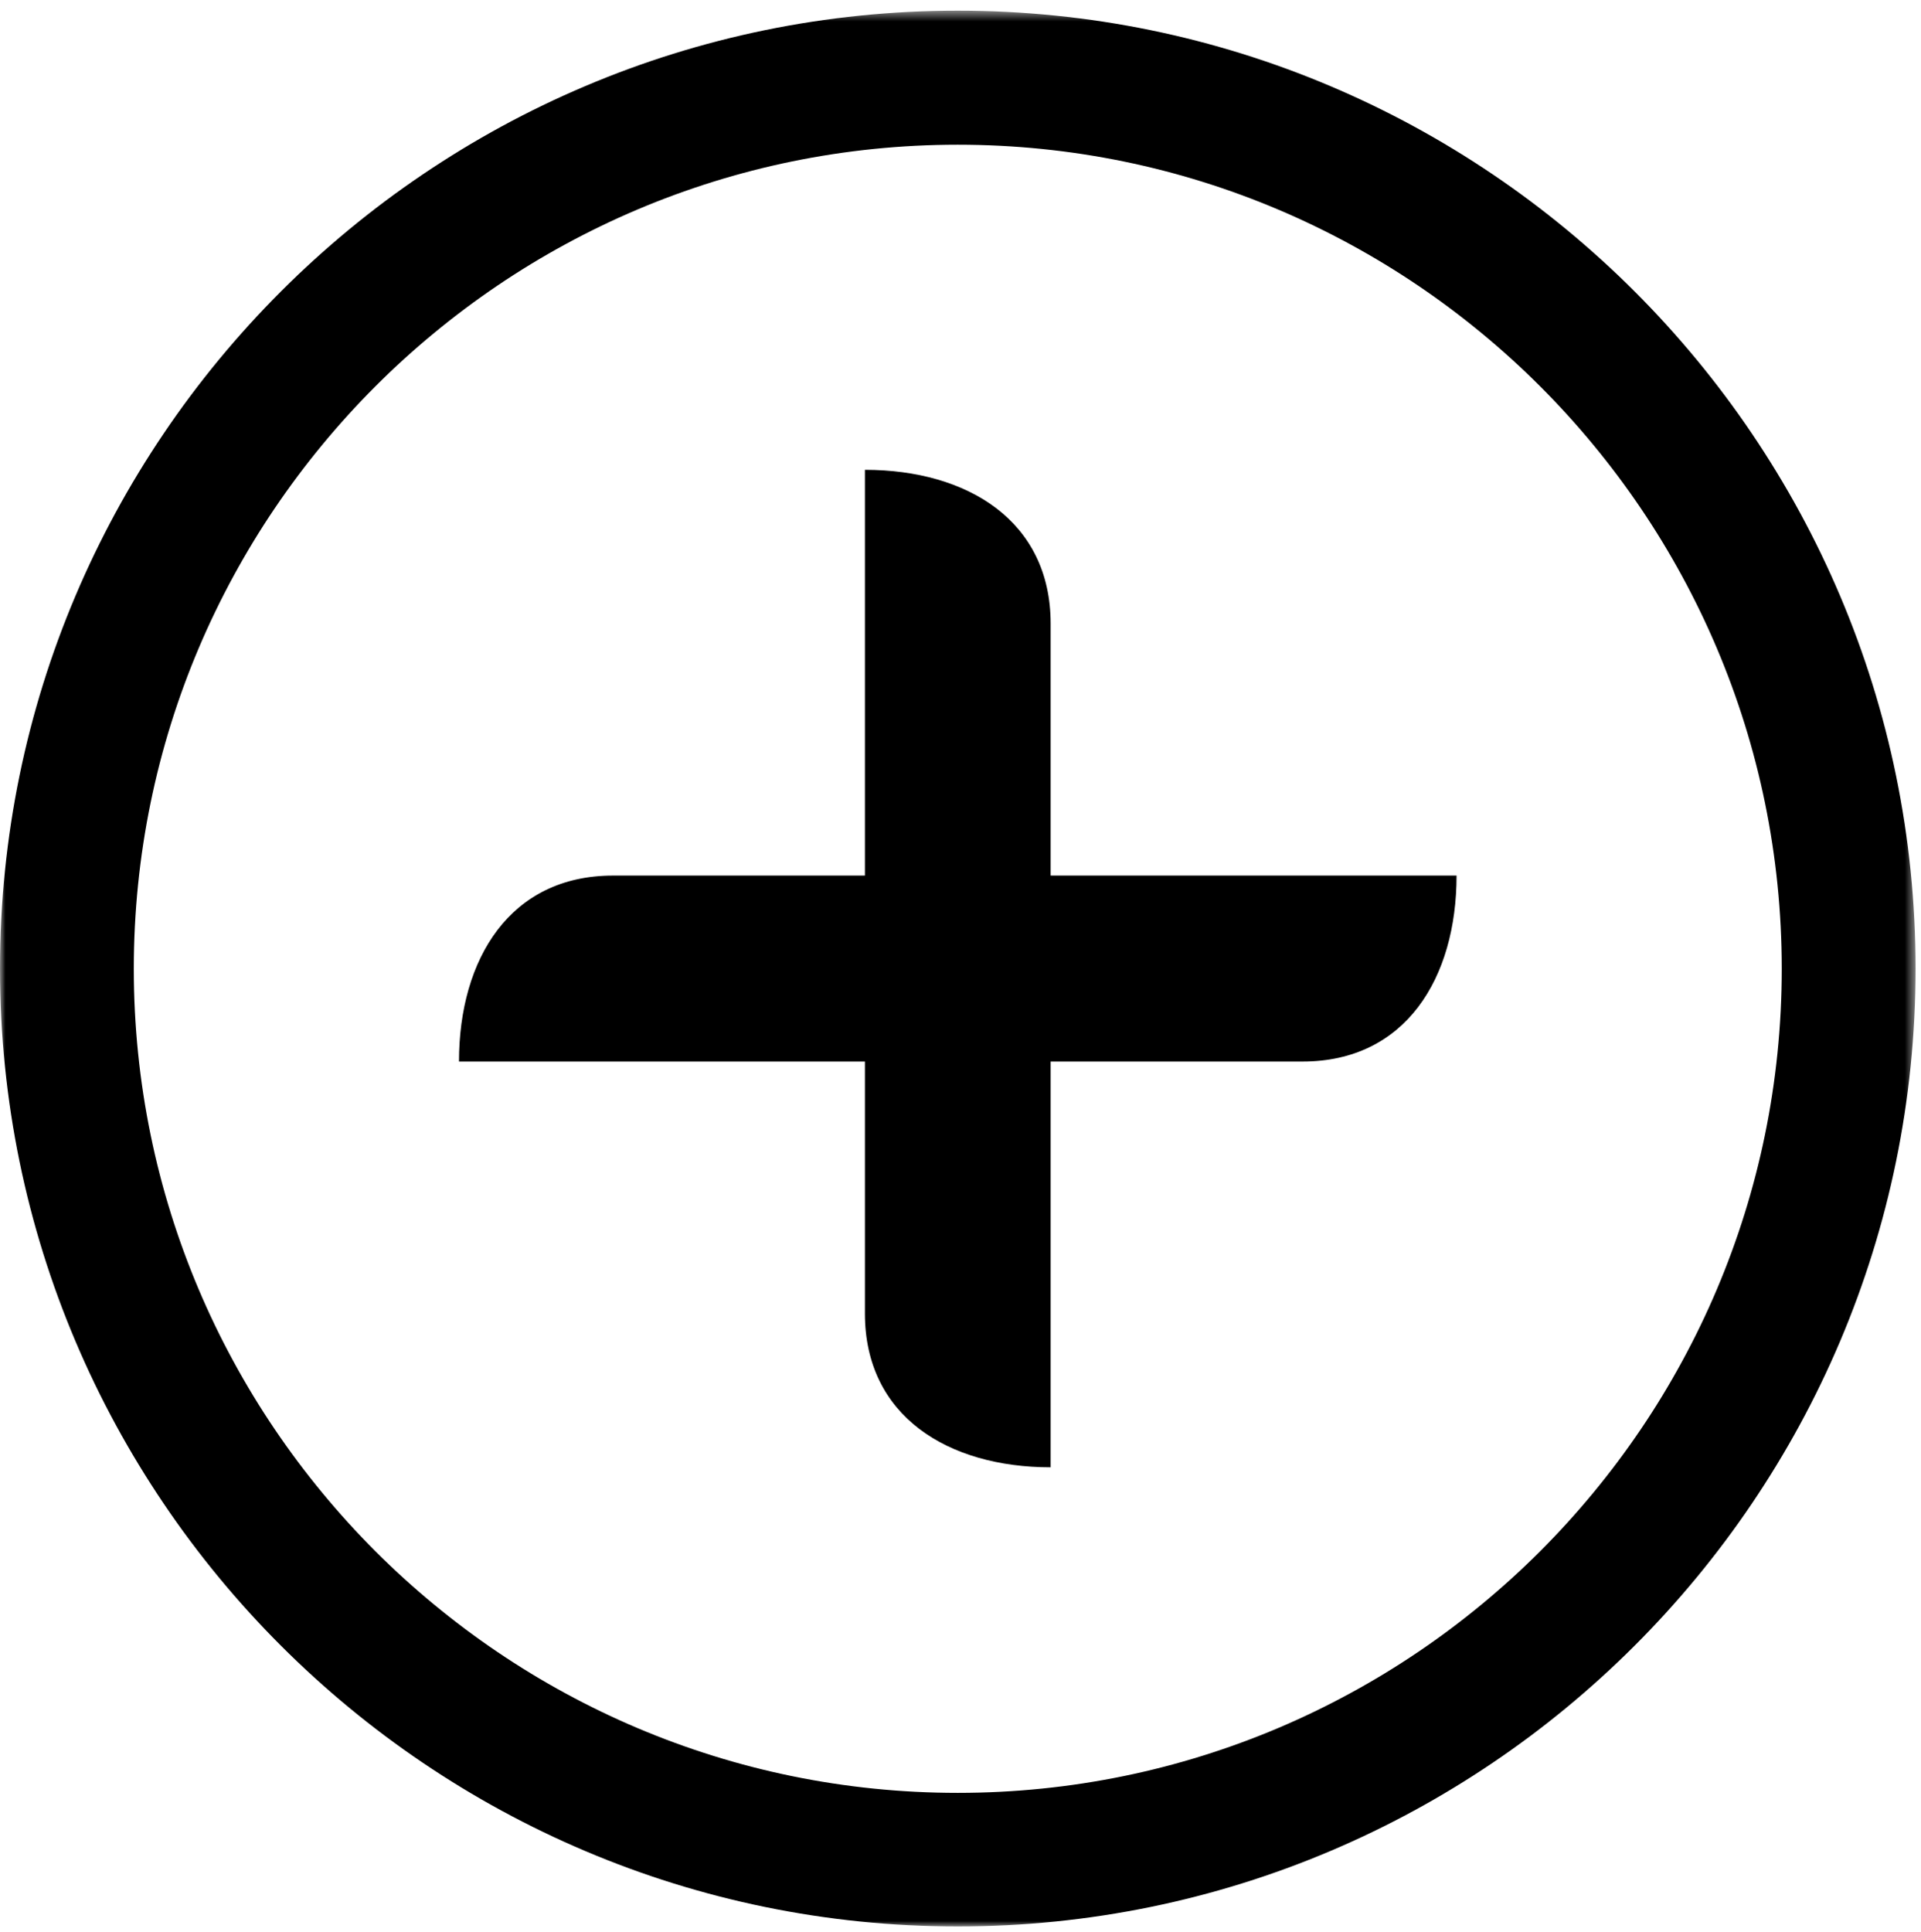 <?xml version="1.0" encoding="UTF-8"?>
<svg width="180px" height="181px" viewBox="0 0 180 181" version="1.1" xmlns="http://www.w3.org/2000/svg" xmlns:xlink="http://www.w3.org/1999/xlink">
    <!-- Generator: Sketch 49.3 (51167) - http://www.bohemiancoding.com/sketch -->
    <title>添加</title>
    <desc>Created with Sketch.</desc>
    <defs>
        <polygon id="path-1" points="0 0.51 179.491 0.51 179.491 180 0 180"></polygon>
    </defs>
    <g id="添加" stroke="none" stroke-width="1" fill="none" fill-rule="evenodd">
        <g id="Page-1">
            <path d="M98.446,58.42 C98.446,48.809 90.655,44.018 81.044,44.018 L81.044,82.033 L57.43,82.033 C47.809,82.033 43.008,89.834 43.008,99.455 L81.044,99.455 L81.044,123.069 C81.044,132.68 88.835,137.471 98.446,137.471 L98.446,99.455 L122.059,99.455 C131.681,99.455 136.481,91.655 136.481,82.033 L98.446,82.033 L98.446,58.42 Z" id="Fill-1" fill="#000000"></path>
            <g id="Group-5" transform="translate(0, 0.49)">
                <mask id="mask-2" fill="white">
                    <use xlink:href="#path-1"></use>
                </mask>
                <g id="Clip-4"></g>
                <path d="M89.745,167.484 C47.172,167.484 12.537,132.849 12.537,90.276 C12.537,47.702 47.172,13.067 89.745,13.067 C132.318,13.067 166.953,47.702 166.953,90.276 C166.953,132.849 132.318,167.484 89.745,167.484 M89.745,0.509 C40.259,0.509 0,40.769 0,90.255 C0,139.74 40.259,180 89.745,180 C139.231,180 179.491,139.74 179.491,90.255 C179.491,40.769 139.231,0.509 89.745,0.509" id="Fill-3" fill="#000000" mask="url(#mask-2)"></path>
            </g>
        </g>
    </g>
</svg>